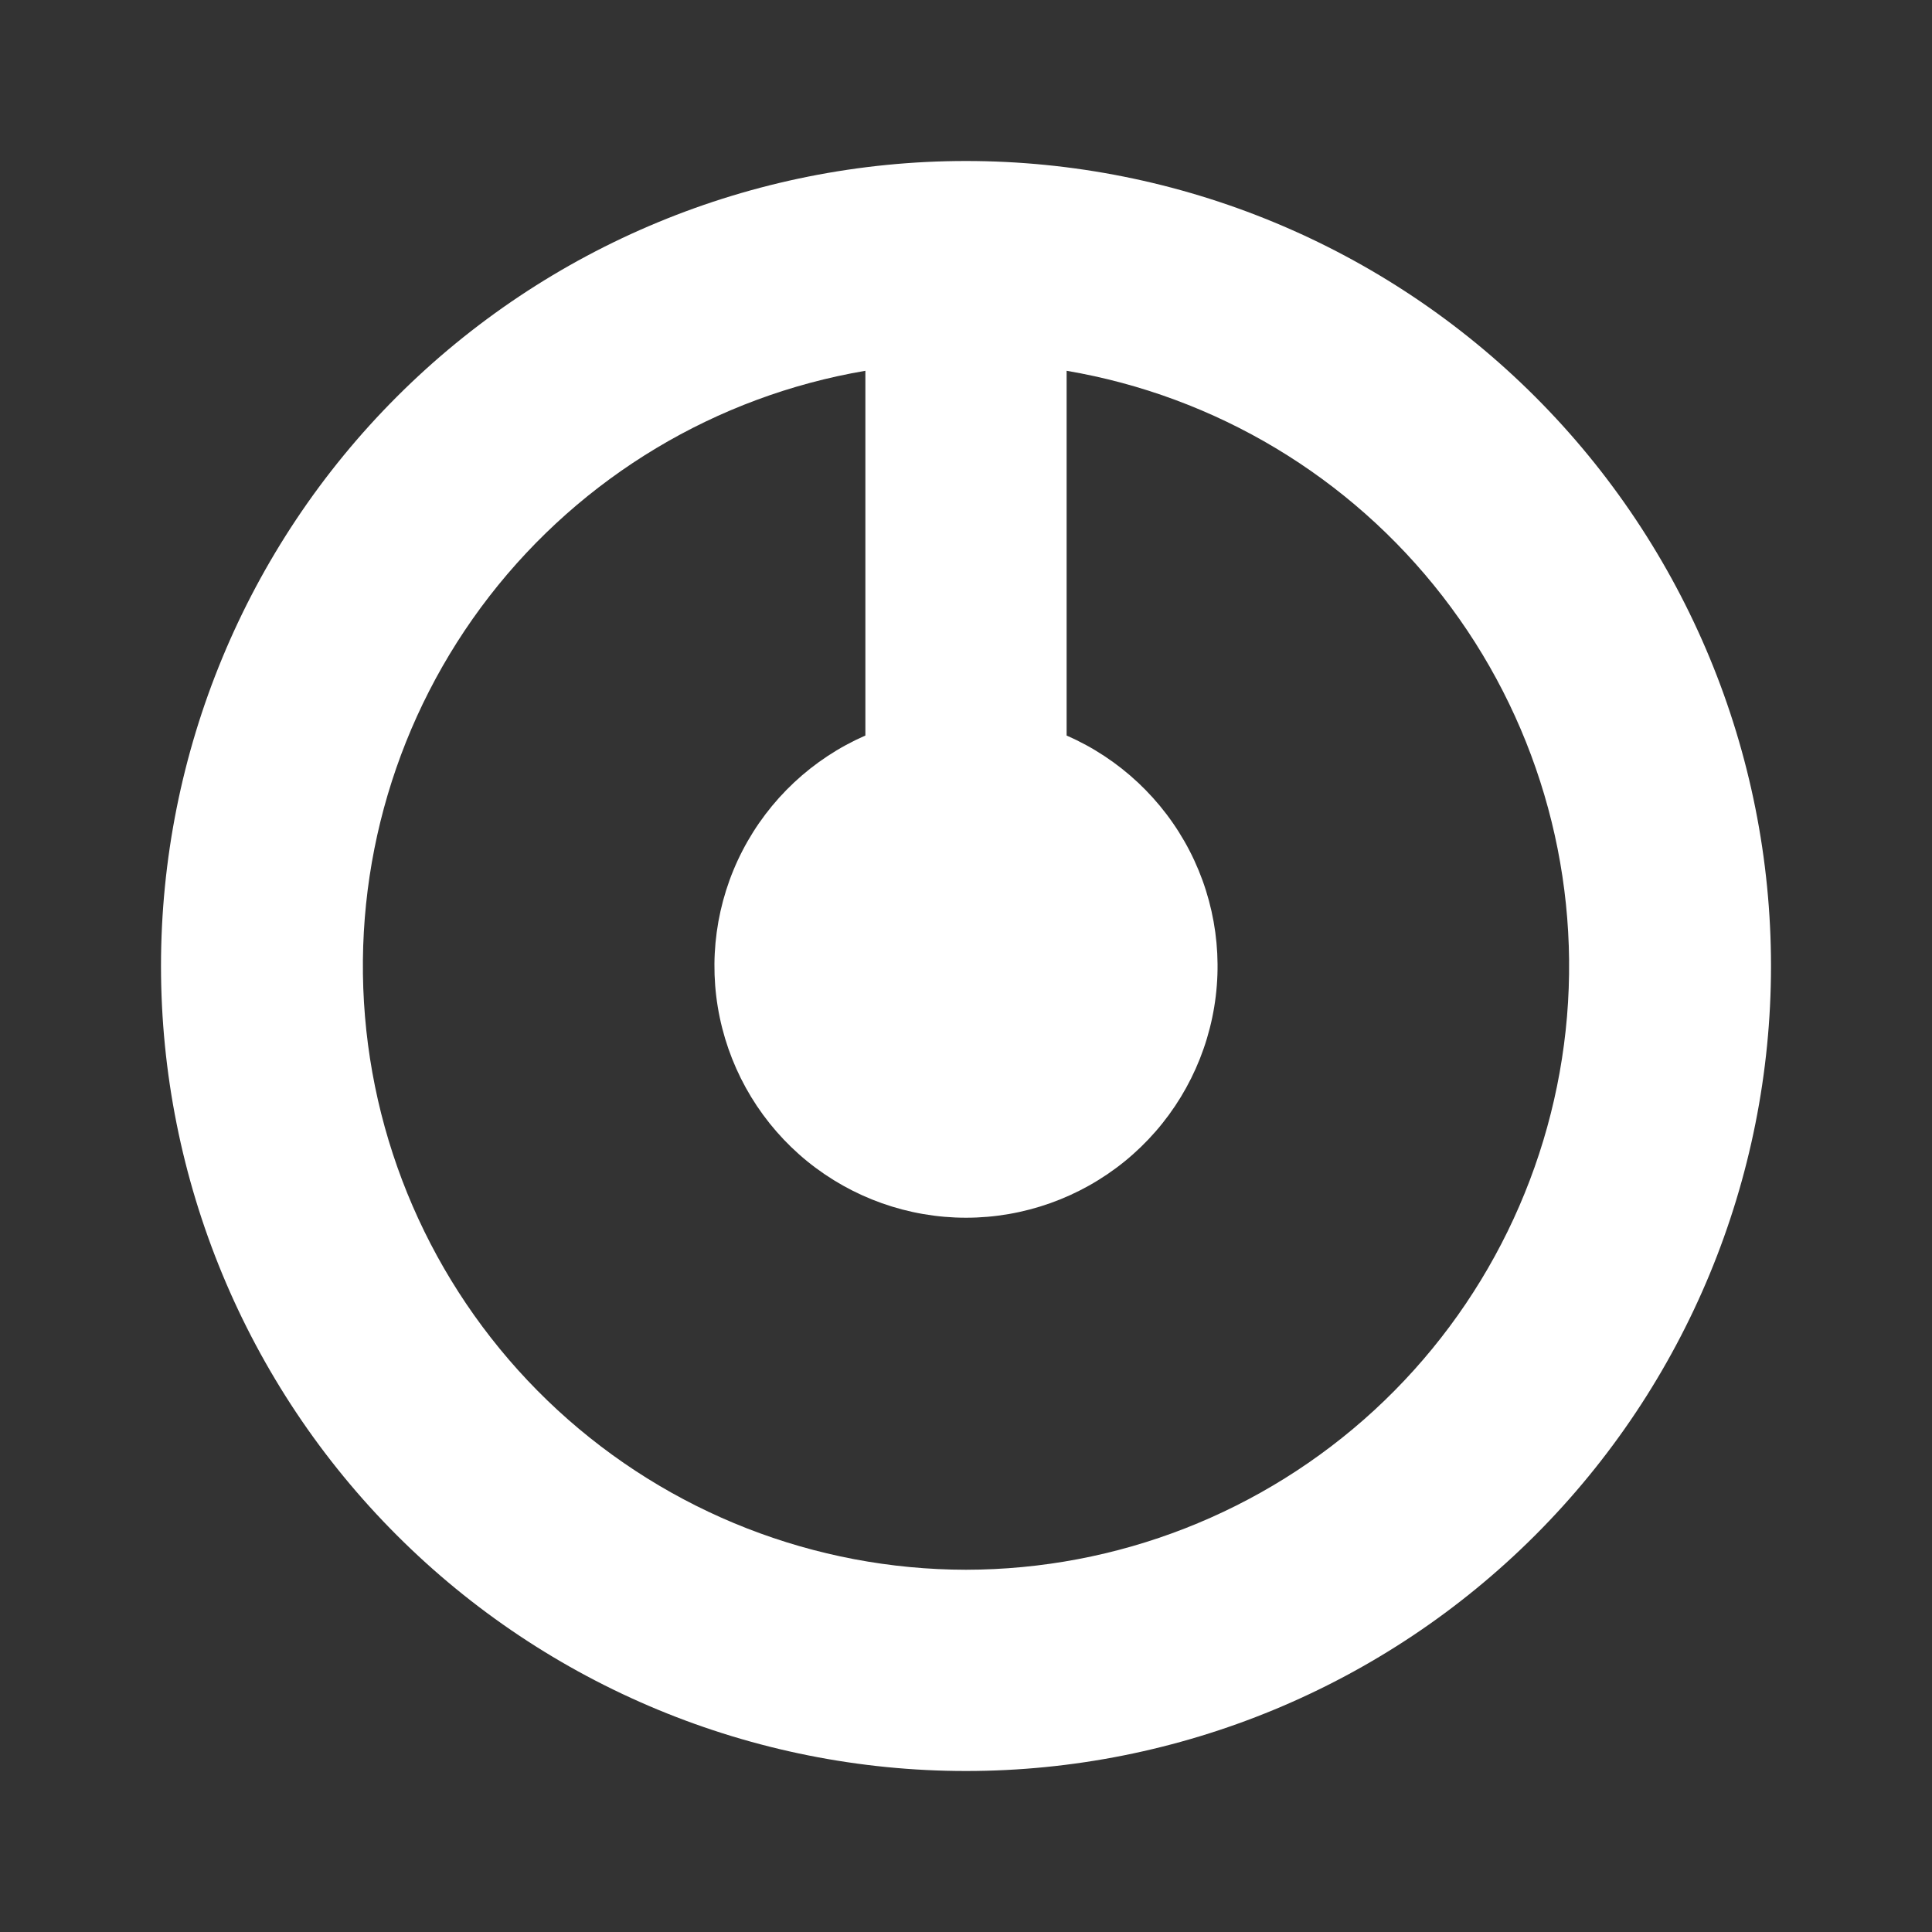 <svg width="24" height="24" viewBox="0 0 24 24" fill="none" xmlns="http://www.w3.org/2000/svg">
<rect x="0" y="0" width="24" height="24" fill="#333333" stroke="none"/>
<path fill-rule="evenodd" clip-rule="evenodd" d="M12 19.5C13.879 19.498 15.689 18.791 17.072 17.518C18.454 16.245 19.308 14.5 19.466 12.627C19.623 10.755 19.071 8.891 17.92 7.406C16.769 5.921 15.102 4.921 13.25 4.606V9.137C13.908 9.425 14.447 9.93 14.777 10.568C15.106 11.205 15.206 11.937 15.059 12.64C14.912 13.343 14.528 13.974 13.971 14.427C13.414 14.879 12.718 15.127 12 15.127C11.282 15.127 10.586 14.879 10.029 14.427C9.472 13.974 9.088 13.343 8.941 12.64C8.794 11.937 8.894 11.205 9.223 10.568C9.553 9.93 10.092 9.425 10.75 9.137V4.606C8.897 4.921 7.231 5.921 6.08 7.406C4.929 8.891 4.377 10.755 4.534 12.627C4.691 14.5 5.546 16.245 6.928 17.518C8.311 18.791 10.121 19.498 12 19.5ZM12 22C14.652 22 17.196 20.946 19.071 19.071C20.946 17.196 22 14.652 22 12C22 9.348 20.946 6.804 19.071 4.929C17.196 3.054 14.652 2 12 2C9.348 2 6.804 3.054 4.929 4.929C3.054 6.804 2 9.348 2 12C2 14.652 3.054 17.196 4.929 19.071C6.804 20.946 9.348 22 12 22Z" fill="white"/>
</svg>
